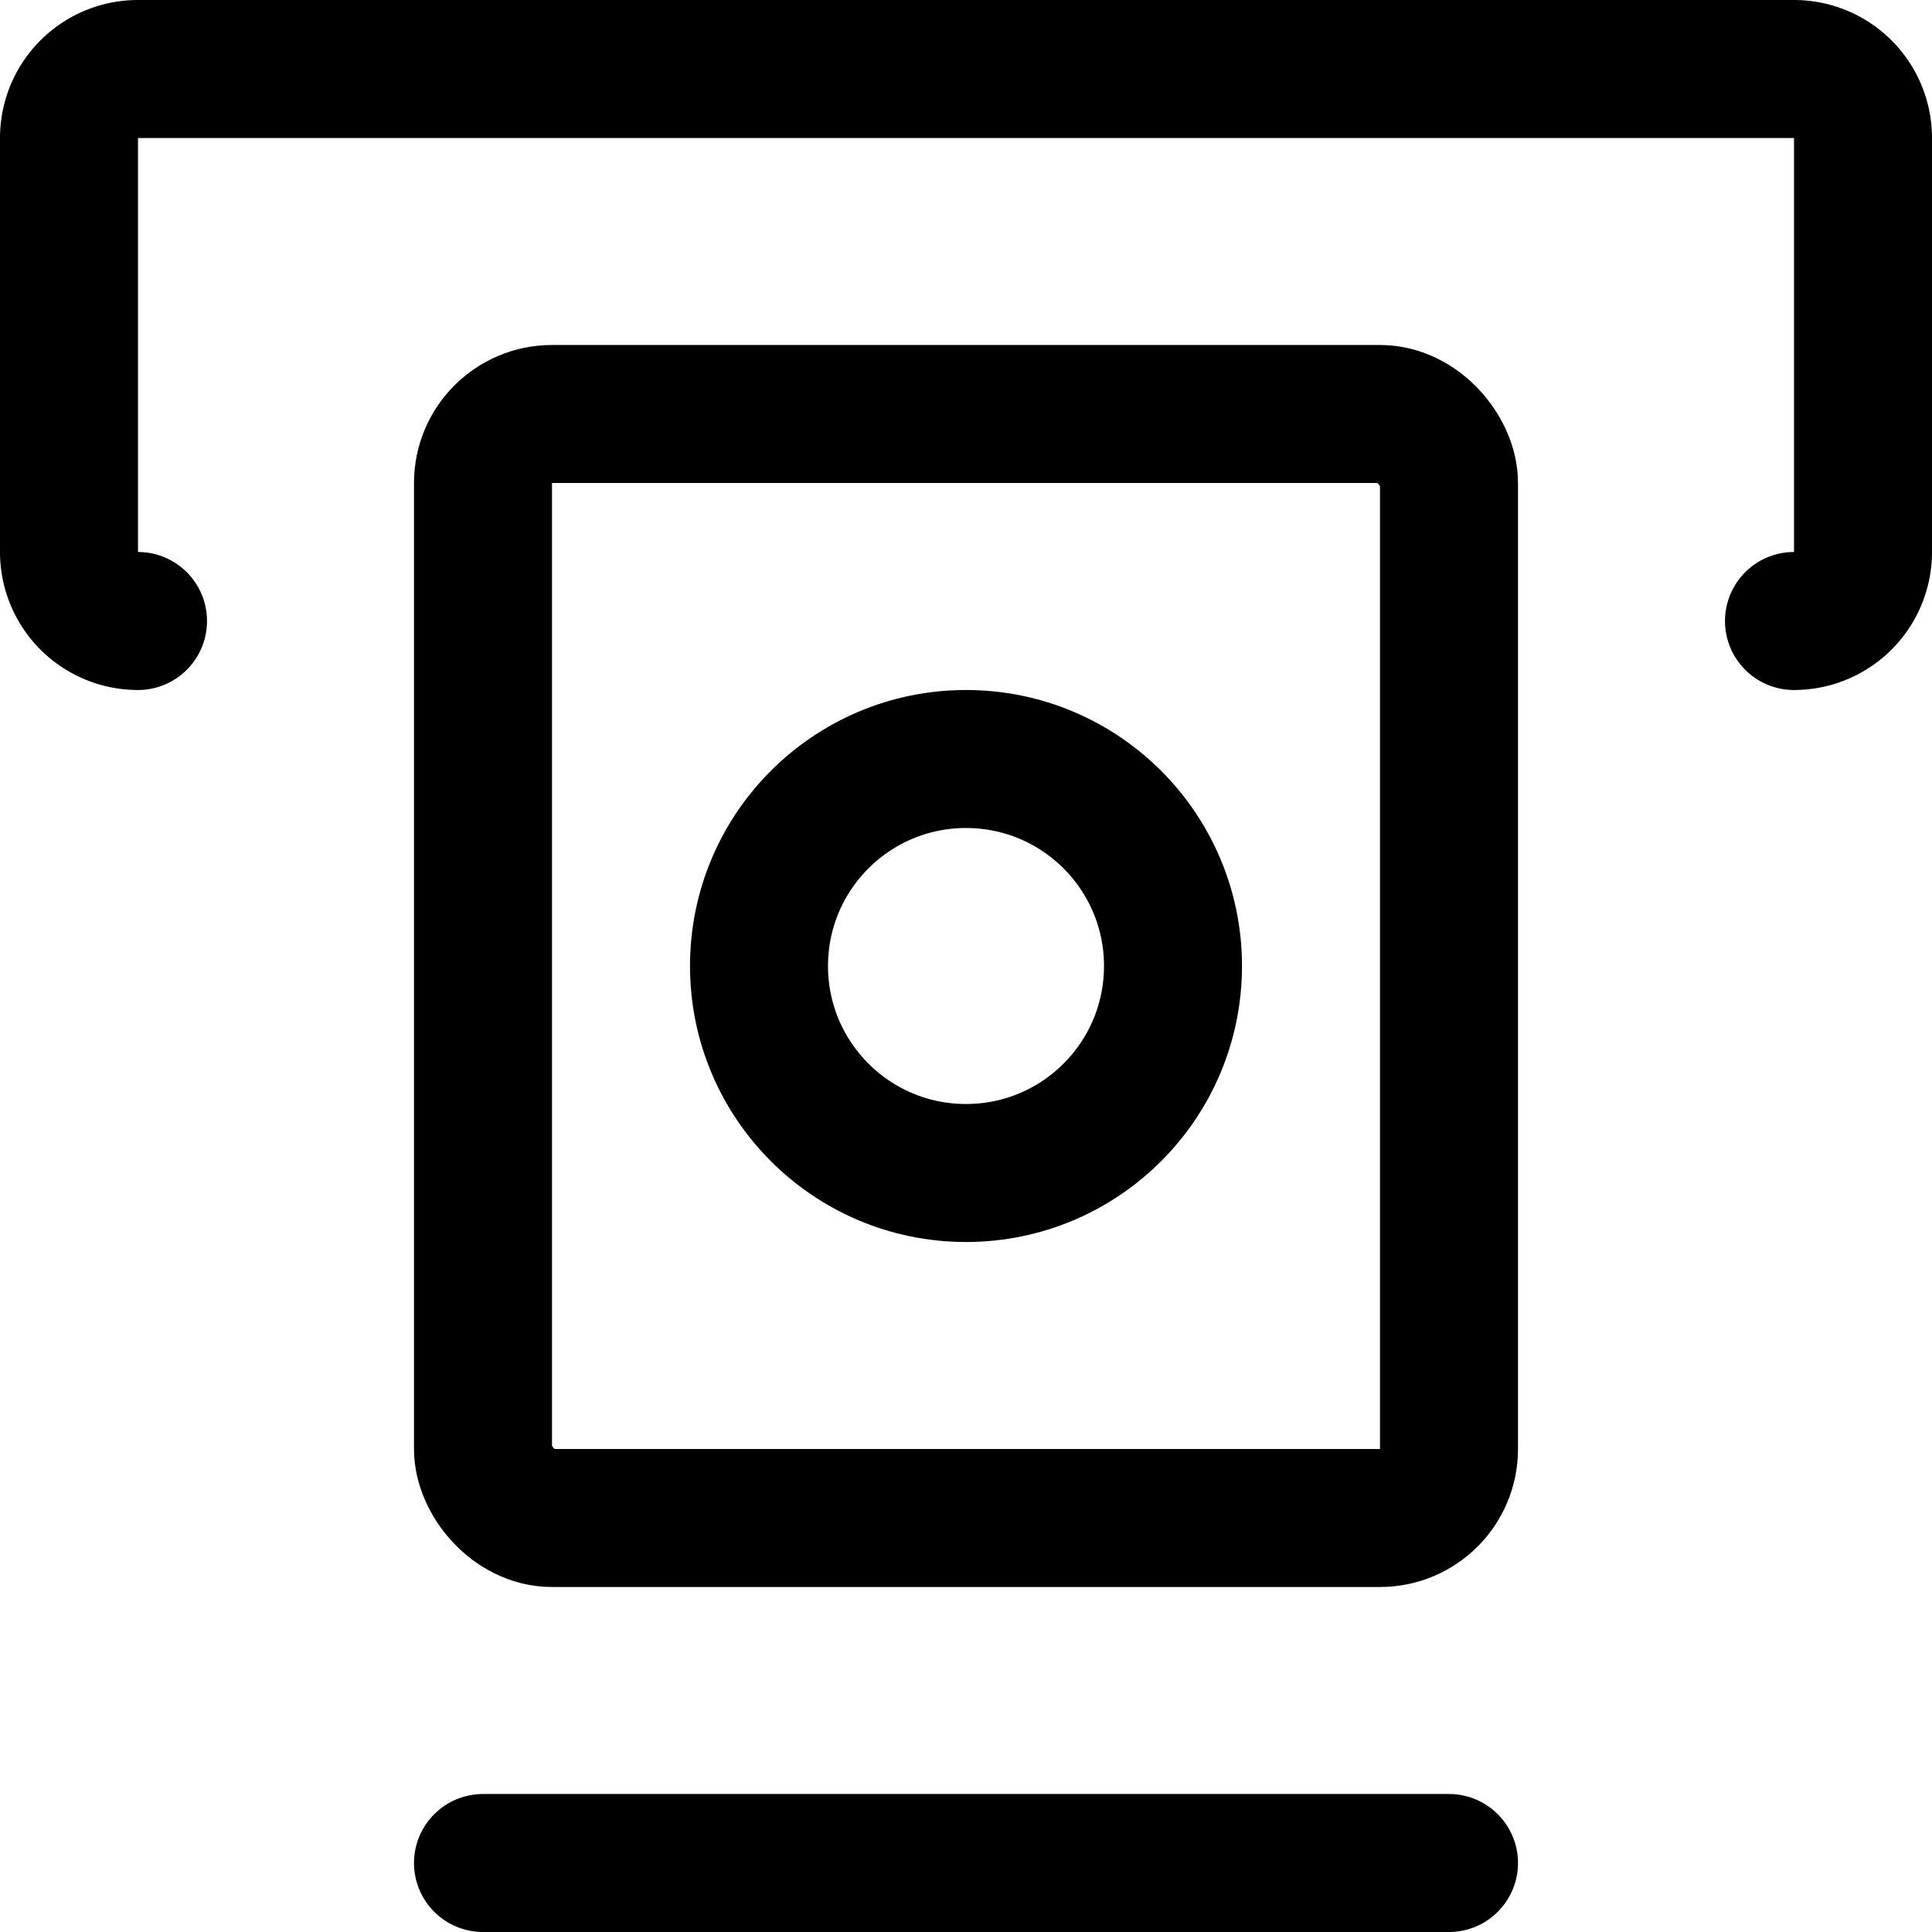 <svg xmlns="http://www.w3.org/2000/svg" viewBox="0 0 14 14">
  <g>
    <g>
      <path d="M1,4.5A.5.5,0,0,1,.5,4V1A.5.5,0,0,1,1,.5H13a.5.5,0,0,1,.5.5V4a.5.5,0,0,1-.5.5" style="fill: none;stroke: #000001;stroke-linecap: round;stroke-linejoin: round"/>
      <rect x="3.5" y="3" width="7" height="8" rx="0.5" style="fill: none;stroke: #000001;stroke-linecap: round;stroke-linejoin: round"/>
      <circle cx="7" cy="7" r="1.5" style="fill: none;stroke: #000001;stroke-linecap: round;stroke-linejoin: round"/>
    </g>
    <line x1="3.5" y1="13.5" x2="10.5" y2="13.5" style="fill: none;stroke: #000001;stroke-linecap: round;stroke-linejoin: round"/>
  </g>
</svg>
